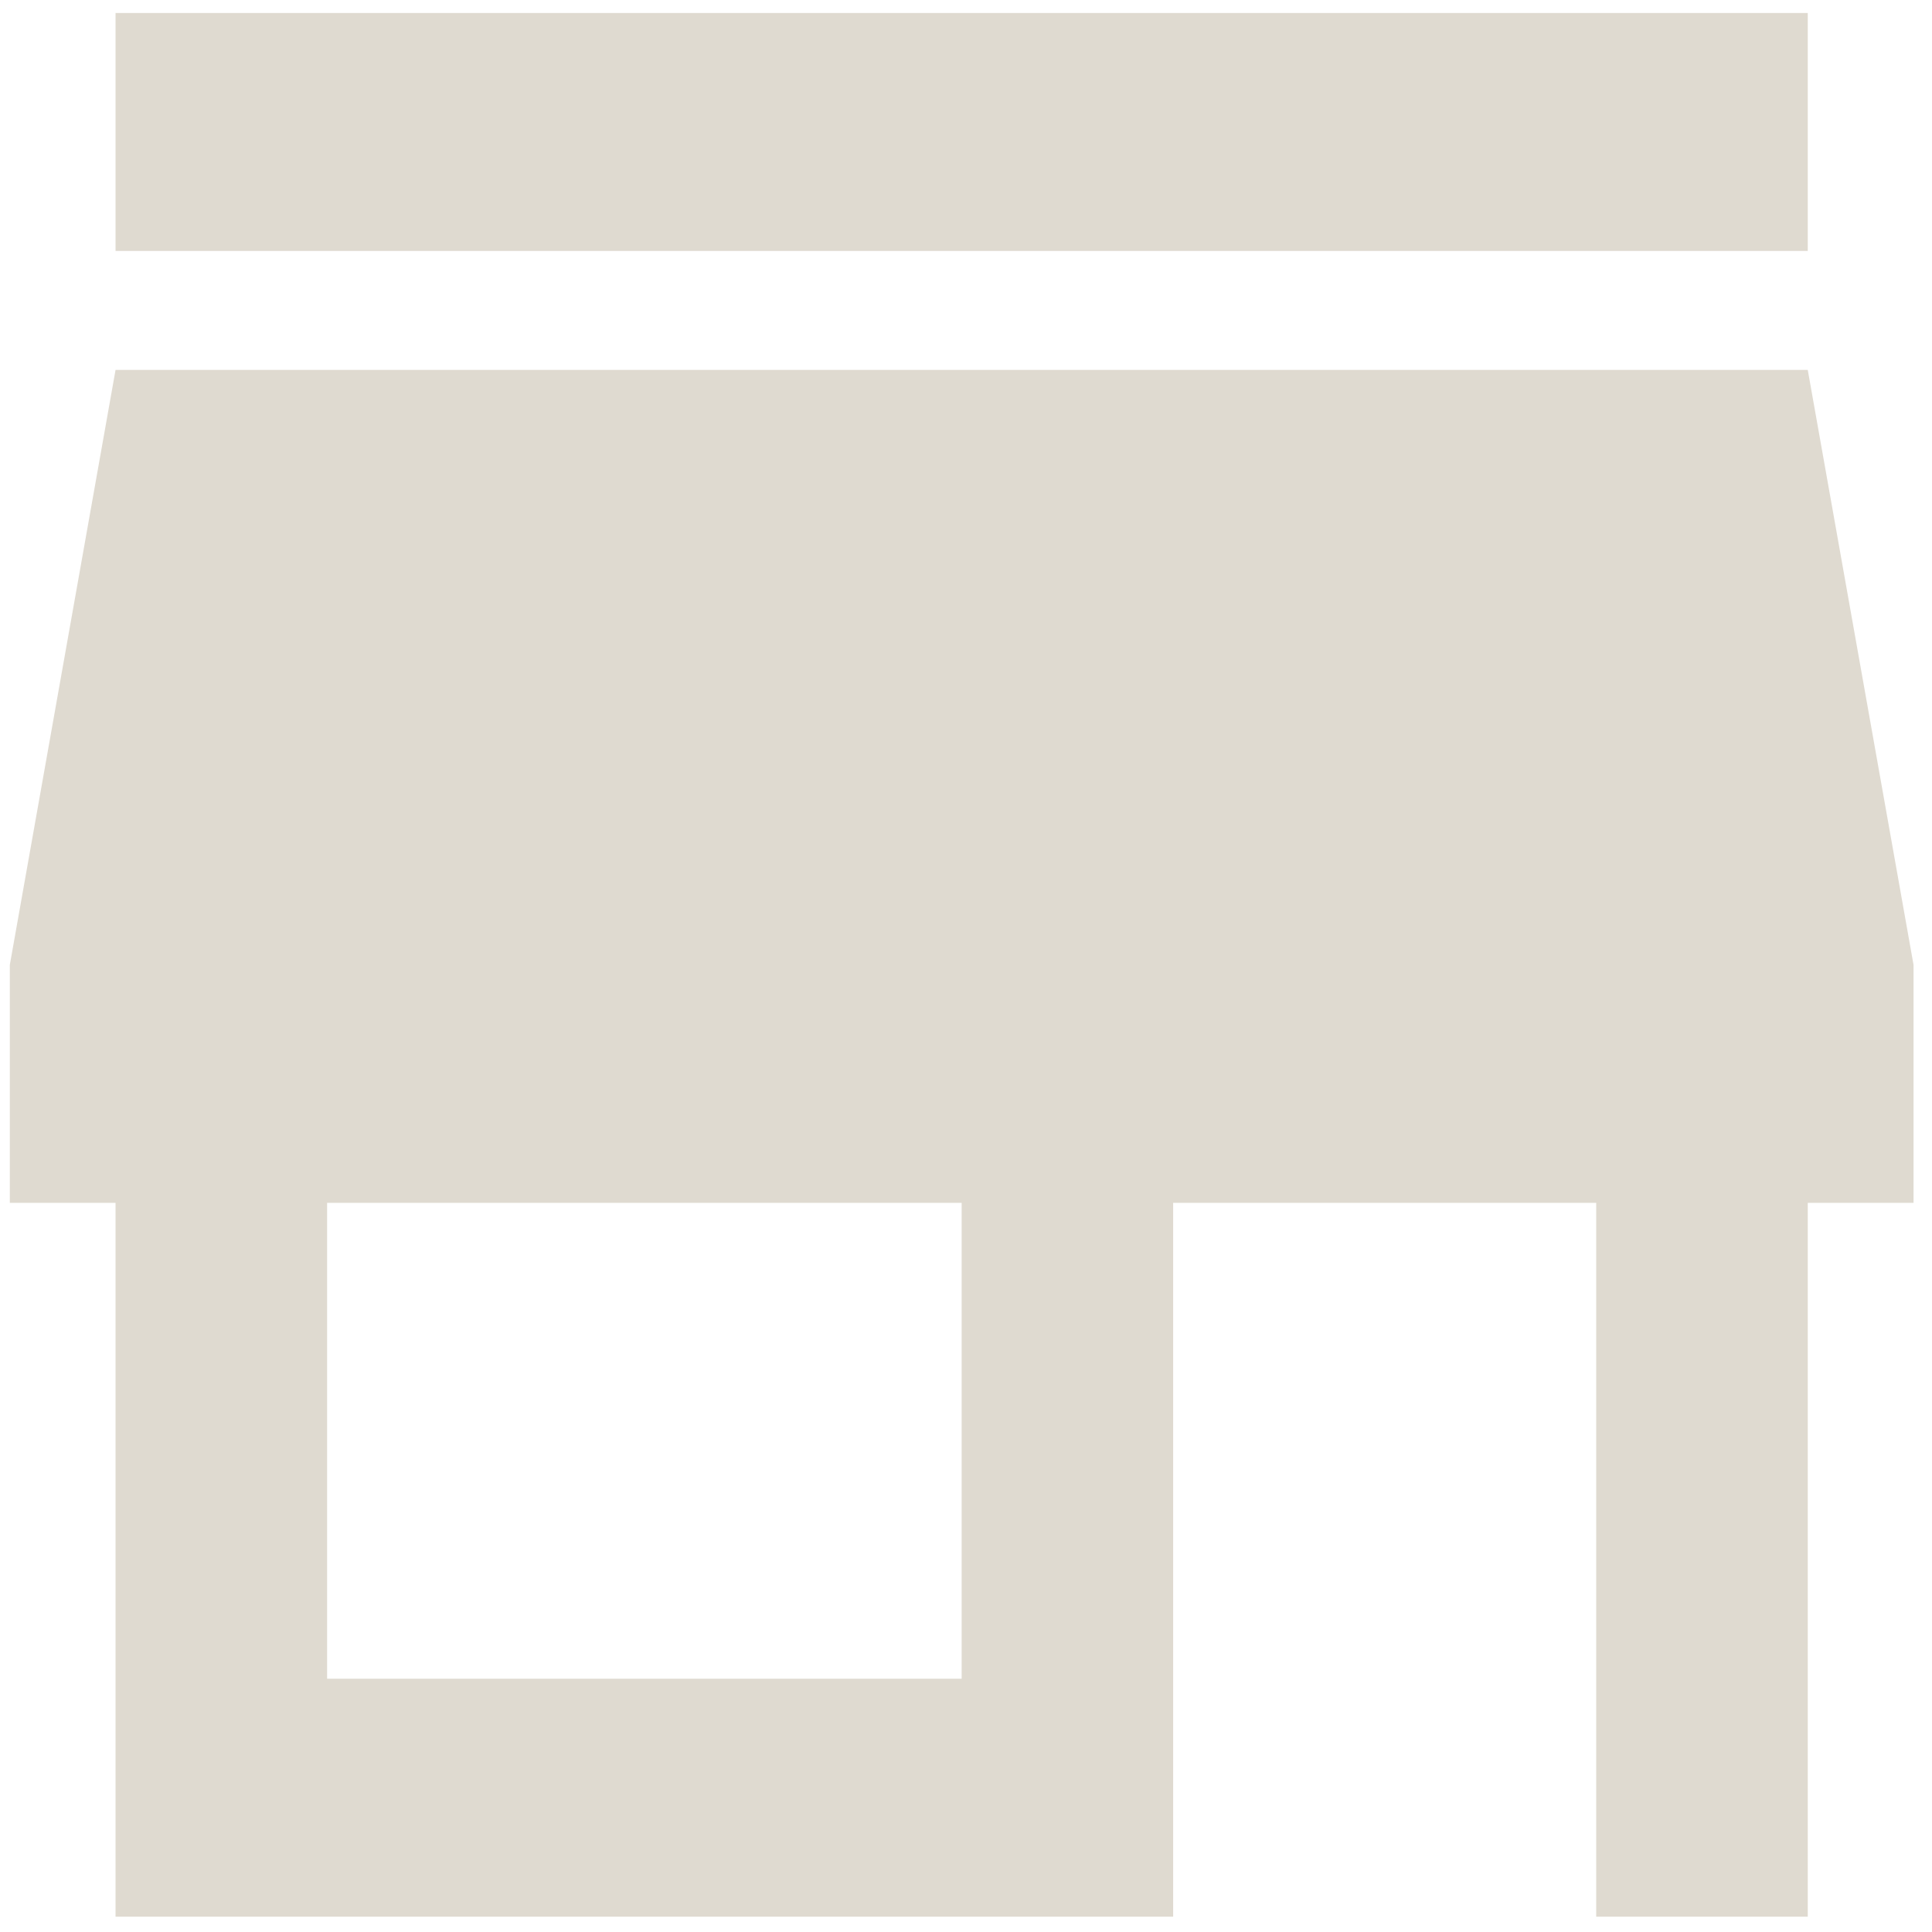 <svg width="36" height="36" viewBox="0 0 36 36" fill="none" xmlns="http://www.w3.org/2000/svg">
<path d="M2.153 4.676V0.242H33.685V4.676H2.153ZM2.153 35.715V22.413H0.183V17.979L2.153 6.893H33.685L35.656 17.979V22.413H33.685V35.715H29.743V22.413H21.86V35.715H2.153ZM6.095 31.281H17.919V22.413H6.095V31.281Z" fill="#DFDAD0"/>
</svg>
